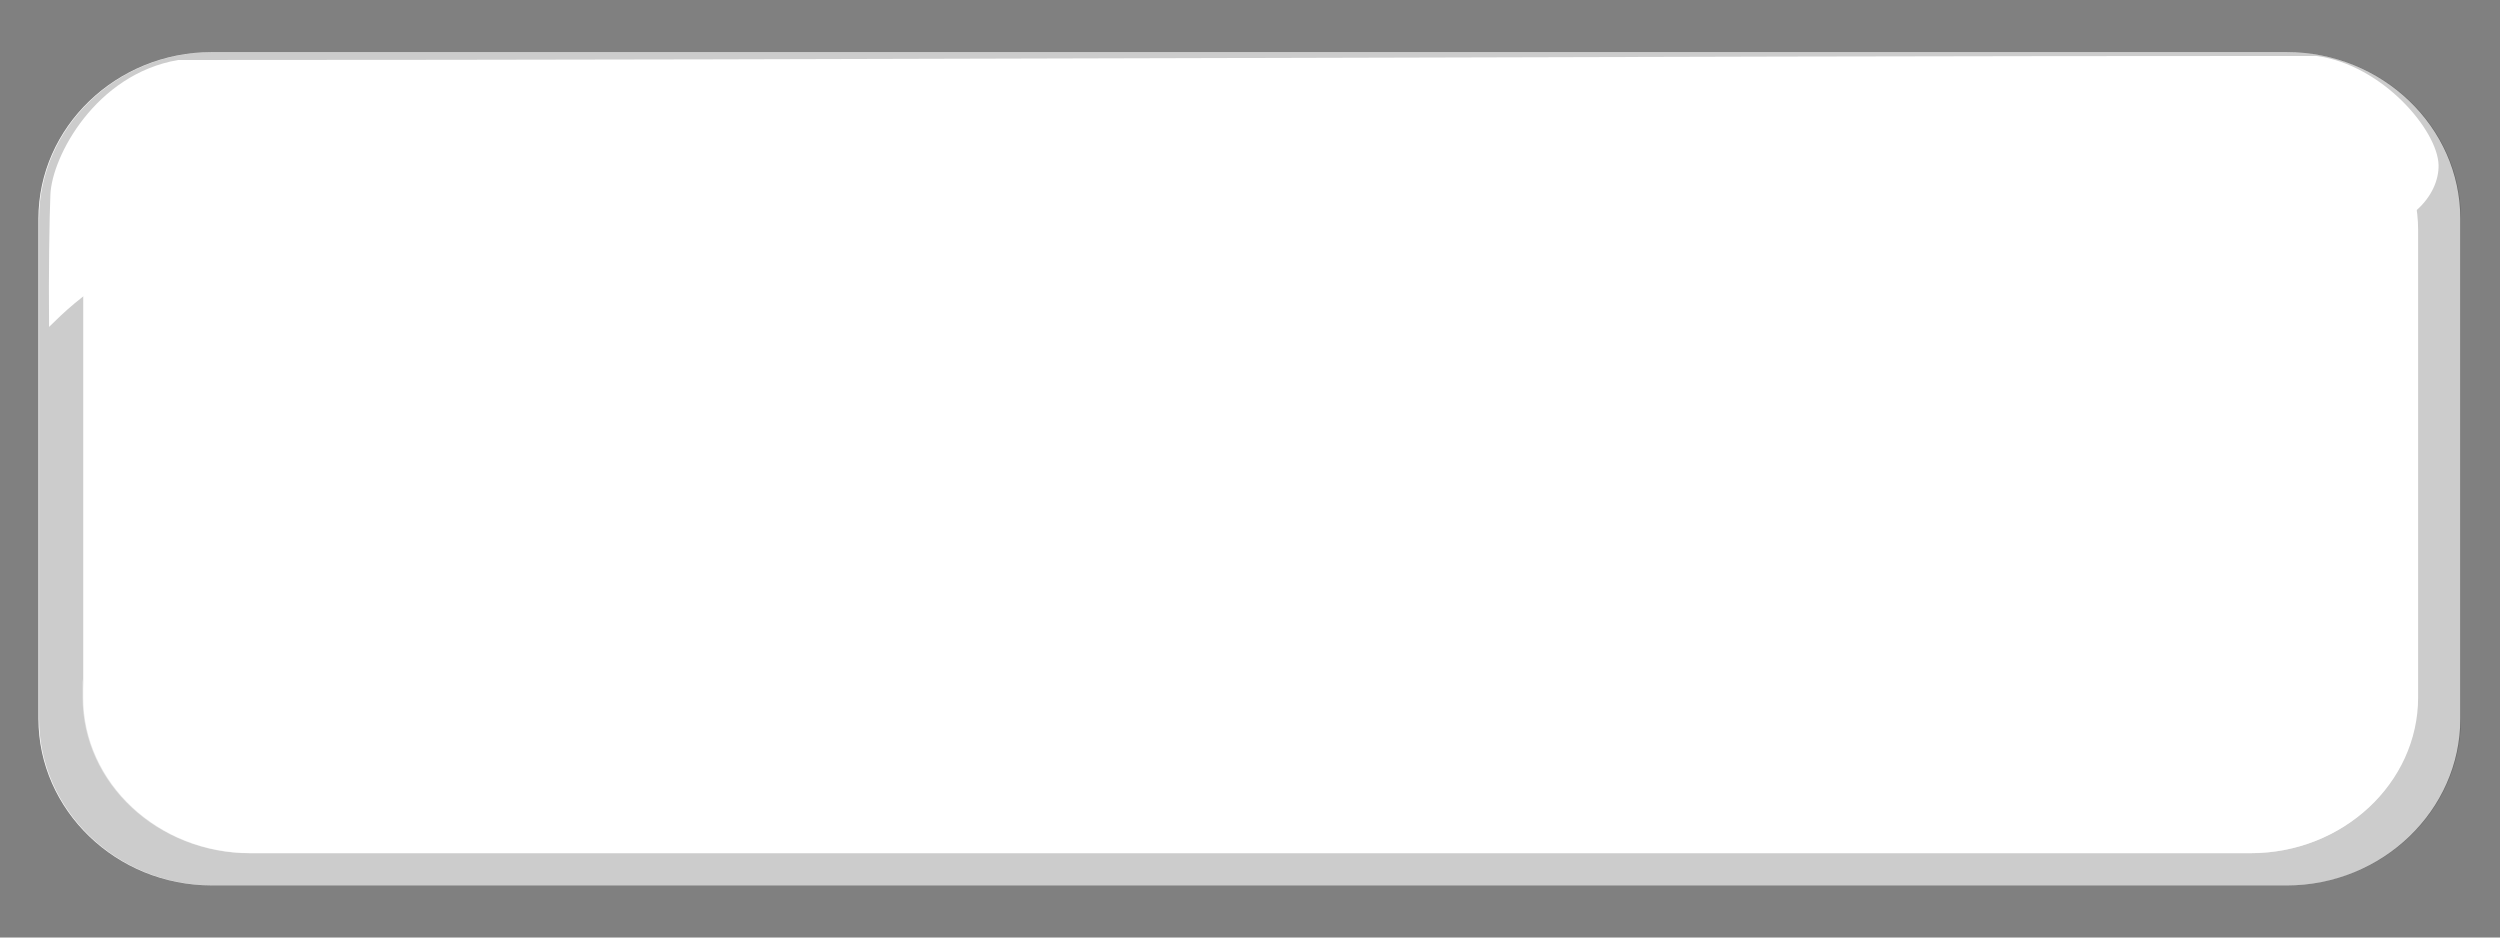 <?xml version="1.0" encoding="UTF-8" standalone="no"?>
<svg xmlns:rdf="http://www.w3.org/1999/02/22-rdf-syntax-ns#" xmlns="http://www.w3.org/2000/svg" xml:space="preserve" height="36" width="96" version="1.1" xmlns:cc="http://creativecommons.org/ns#" xmlns:dc="http://purl.org/dc/elements/1.1/" viewBox="0 0 96 36">
<rect x="0" y="0" width="96" height="36" fill="#808080" stroke="none"/>
<path id="bgColor00" d="m8.134 34h79.683c3.662 0 6.659-2.88 6.659-6.4v-19.2c0-3.52-2.997-6.4-6.66-6.4h-79.682c-3.662 0-6.659 2.88-6.659 6.399v19.2c0 3.521 2.997 6.401 6.659 6.401z" fill="#fff"/><path opacity=".2" d="m87.842 2h-79.683c-3.662 0-6.658 2.88-6.658 6.399v19.2c0 3.521 2.996 6.4 6.658 6.4h79.683c3.662 0 6.659-2.88 6.659-6.4v-19.2c0-3.519-2.997-6.399-6.659-6.399zm5.014 24.778c0 3.29-2.889 5.982-6.419 5.982h-76.822c-3.53 0-6.419-2.692-6.419-5.982v-17.947c0-3.291 2.889-5.982 6.419-5.982h76.822c3.53 0 6.419 2.691 6.419 5.982v17.947z" fill="#020202"/><path d="m9.544 31.531h76.876c3.533 0 6.424-2.791 6.424-6.201v-18.608h-89.724v18.608c0 3.41 2.891 6.201 6.424 6.201z" fill="none"/><path opacity=".5" d="m86.42 31.537h-76.876c-3.273 0-5.99-2.396-6.373-5.46v0.707c0 3.29 2.889 5.982 6.419 5.982h76.822c3.53 0 6.419-2.692 6.419-5.982v-1.208c-0.133 3.3-2.962 5.961-6.411 5.961z" fill="#fff"/><path d="m1.884 12.554c-0.021-2.055 0.014-4.167 0.051-5.079 0.06-1.474 1.743-4.628 4.903-5.171 27.373 0 54.746-0.155 82.119-0.155 2.541 0.349 4.651 2.86 4.684 4.189 0.026 1.104-1.061 2.688-3.879 2.685-22.905 0.093-63.901-0.413-80.959 0.326-3.775 0.163-5.886 2.182-6.919 3.205z" fill="#fff"/>
</svg>
